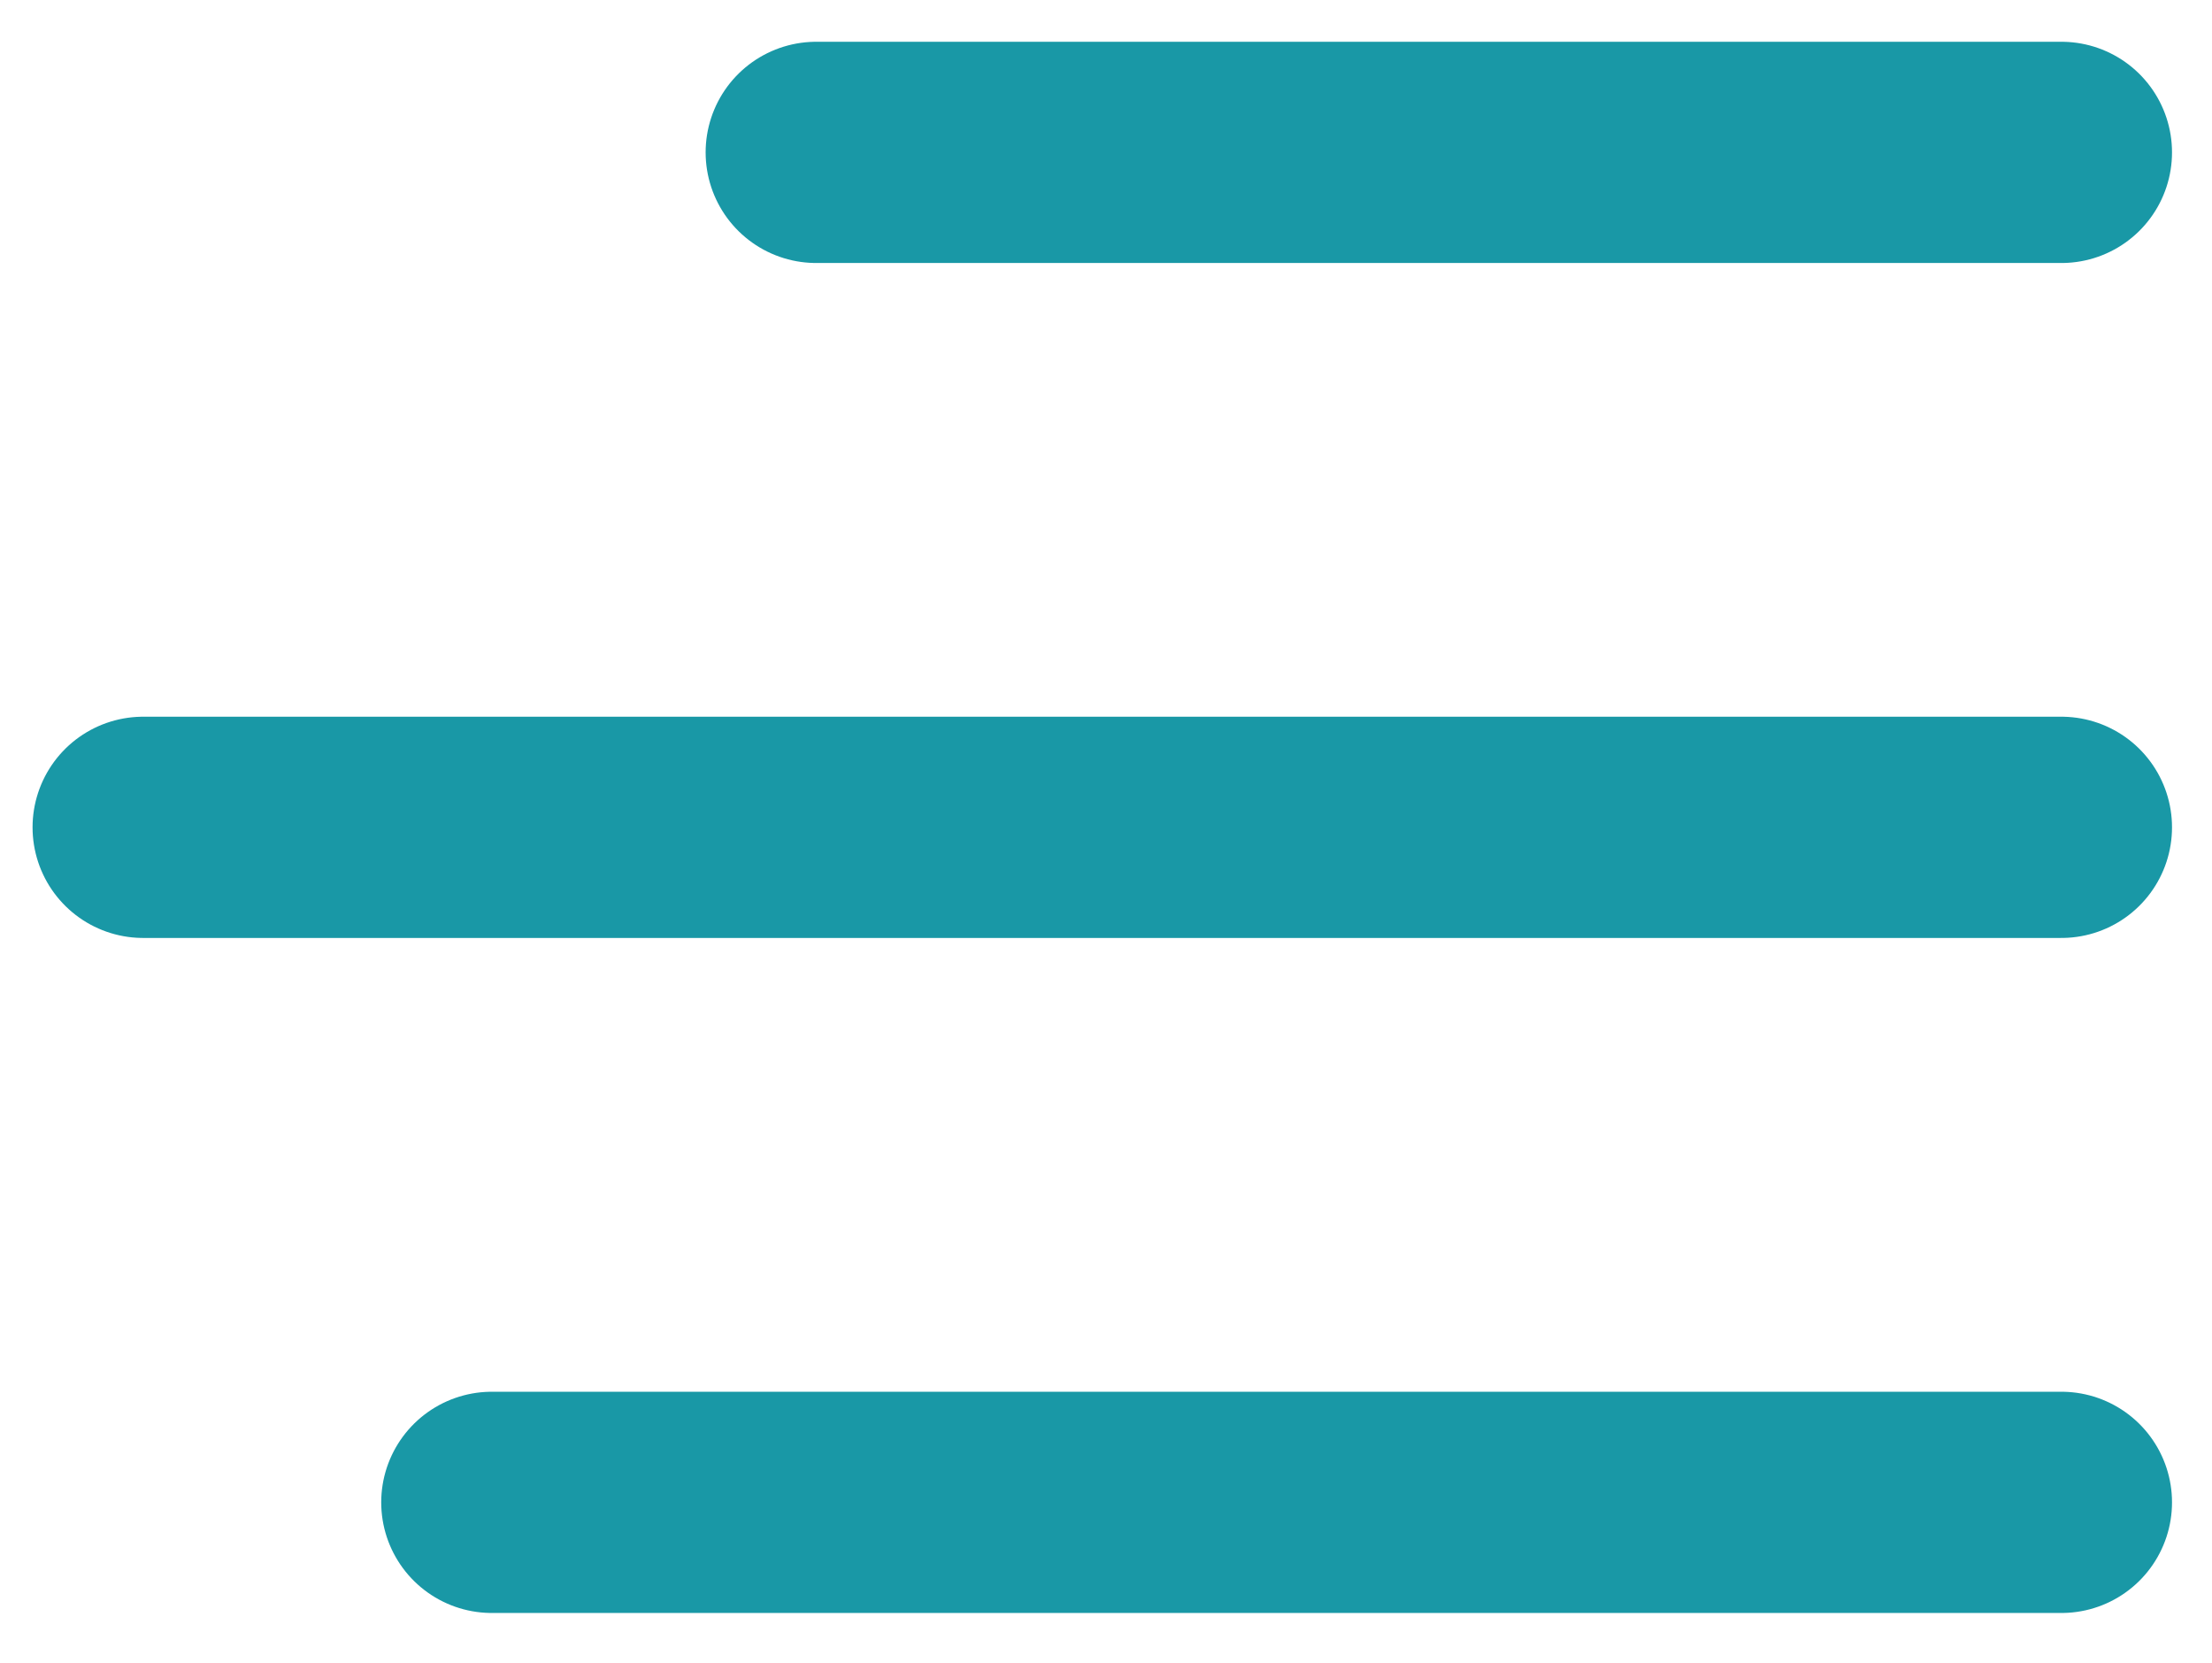 <?xml version="1.0" encoding="utf-8"?>
<!-- Generator: Adobe Illustrator 24.1.0, SVG Export Plug-In . SVG Version: 6.00 Build 0)  -->
<svg version="1.1" id="Layer_1" xmlns="http://www.w3.org/2000/svg" xmlns:xlink="http://www.w3.org/1999/xlink" x="0px" y="0px"
	 viewBox="0 0 250.03 187.97" style="enable-background:new 0 0 250.03 187.97;" xml:space="preserve">
<style type="text/css">
	.st0{fill:none;stroke:#1998A6;stroke-width:25;stroke-linecap:round;}
</style>
<line id="Line_1" class="st0" x1="92.26" y1="17.22" x2="233.01" y2="17.22"/>
<line id="Line_2" class="st0" x1="16.18" y1="93.49" x2="233.01" y2="93.49"/>
<line id="Line_3" class="st0" x1="55.59" y1="169.77" x2="233.01" y2="169.77"/>
</svg>
